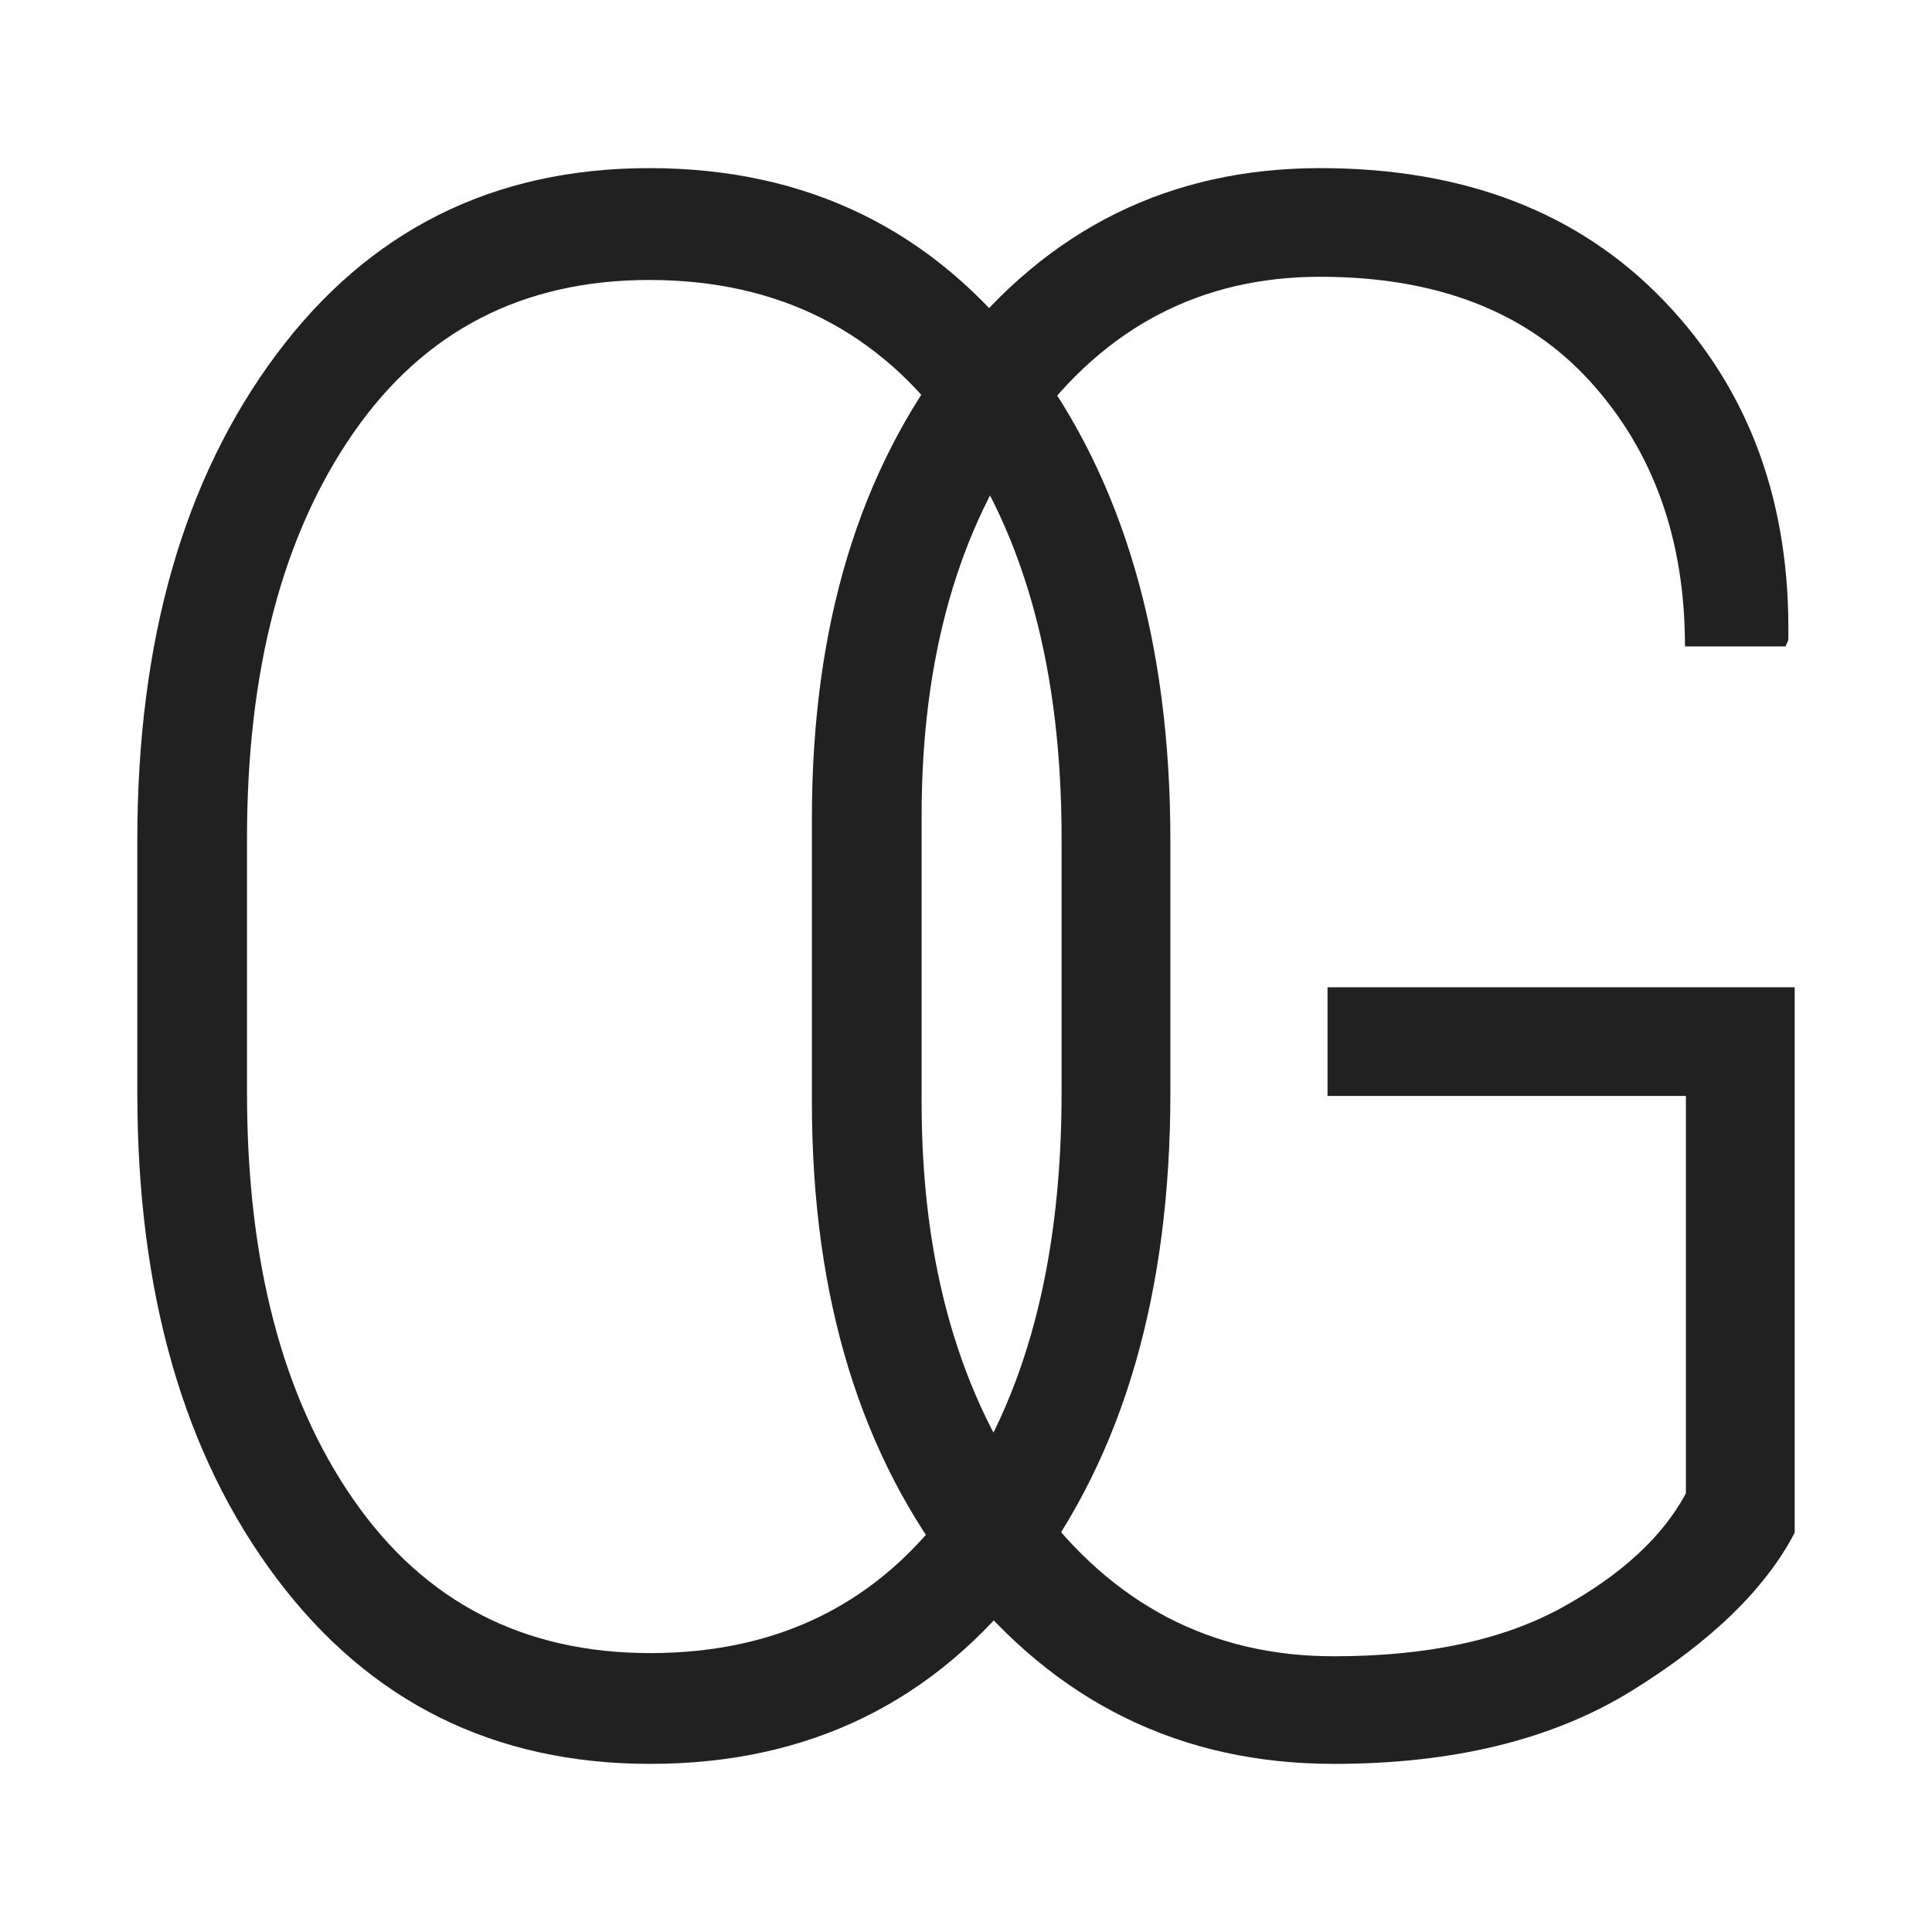 <?xml version="1.0" encoding="UTF-8" standalone="no"?><!DOCTYPE svg PUBLIC "-//W3C//DTD SVG 1.1//EN" "http://www.w3.org/Graphics/SVG/1.1/DTD/svg11.dtd"><svg width="100%" height="100%" viewBox="0 0 300 300" version="1.1" xmlns="http://www.w3.org/2000/svg" xmlns:xlink="http://www.w3.org/1999/xlink" xml:space="preserve" xmlns:serif="http://www.serif.com/" style="fill-rule:evenodd;clip-rule:evenodd;stroke-linejoin:round;stroke-miterlimit:1.414;"><g id="Logo"><path d="M278.679,237.999c-4.542,8.712 -12.942,16.872 -25.198,24.481c-12.256,7.609 -27.706,11.414 -46.35,11.414c-23.754,0 -43.203,-9.539 -58.345,-28.616c-15.143,-19.078 -22.714,-43.78 -22.714,-74.105l0,-44.165c0,-29.775 7.334,-54.035 22.004,-72.782c14.669,-18.747 33.644,-28.12 56.926,-28.12c22.43,0 40.246,6.892 53.448,20.677c13.202,13.784 19.614,31.318 19.236,52.601l-0.426,0.992l-15.616,0c0,-16.651 -4.921,-30.38 -14.764,-41.187c-9.842,-10.807 -23.802,-16.211 -41.878,-16.211c-18.55,0 -33.503,7.83 -44.86,23.489c-11.356,15.659 -17.035,35.729 -17.035,60.21l0,44.496c0,25.142 5.915,45.764 17.745,61.864c11.83,16.1 27.257,24.15 46.279,24.15c14.48,0 26.31,-2.536 35.49,-7.609c9.18,-5.072 15.569,-10.972 19.165,-17.699l0,-61.699l-55.648,0l0,-16.872l72.541,0l0,84.691Z" style="fill:#212121;fill-rule:nonzero;"/><path d="M181.736,169.684c0,31.098 -7.311,56.24 -21.933,75.428c-14.622,19.188 -34.236,28.782 -58.842,28.782c-24.228,0 -43.559,-9.594 -57.991,-28.782c-14.433,-19.188 -21.649,-44.33 -21.649,-75.428l0,-39.203c0,-30.987 7.192,-56.13 21.578,-75.428c14.385,-19.298 33.692,-28.947 57.92,-28.947c24.606,0 44.244,9.649 58.913,28.947c14.669,19.298 22.004,44.441 22.004,75.428l0,39.203Zm-16.893,-39.533c0,-26.025 -5.655,-46.978 -16.965,-62.857c-11.309,-15.88 -26.996,-23.82 -47.059,-23.82c-19.686,0 -35.017,7.94 -45.996,23.82c-10.978,15.879 -16.467,36.832 -16.467,62.857l0,39.533c0,26.246 5.513,47.308 16.538,63.188c11.026,15.879 26.381,23.819 46.067,23.819c20.158,0 35.844,-7.912 47.059,-23.737c11.215,-15.824 16.823,-36.914 16.823,-63.27l0,-39.533Z" style="fill:#212121;fill-rule:nonzero;"/></g></svg>